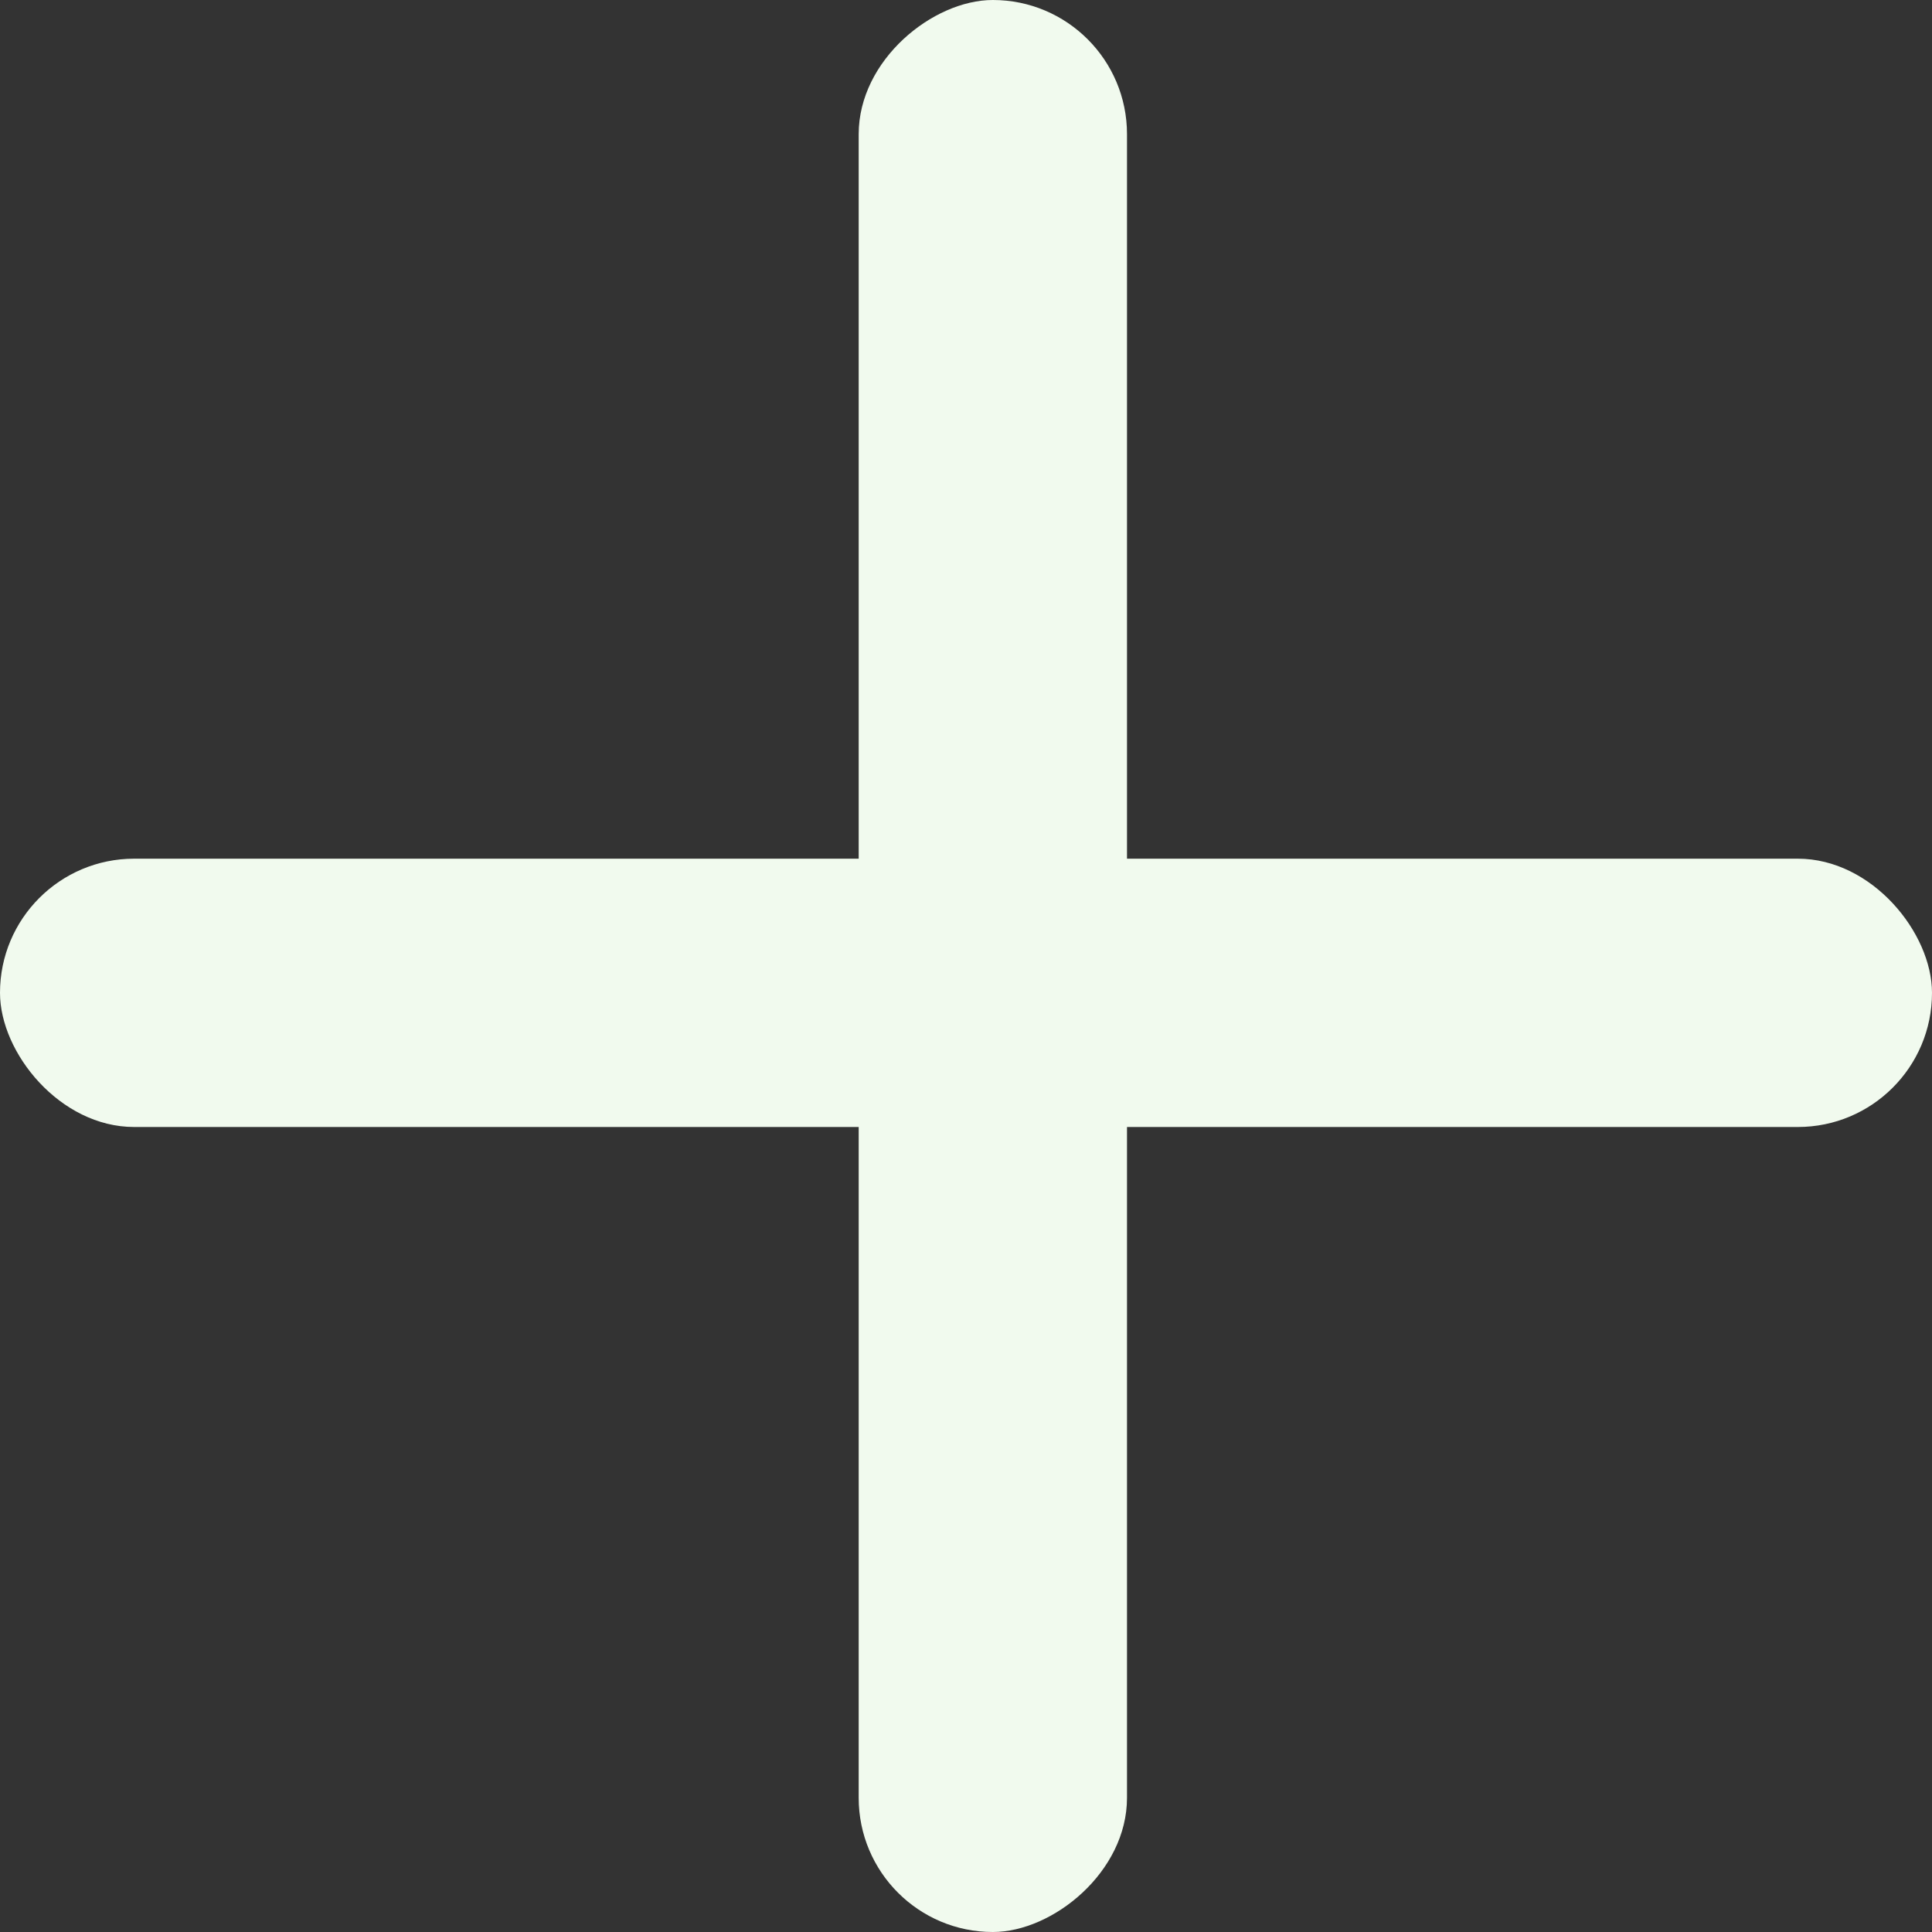 <svg width="33" height="33" viewBox="0 0 33 33" fill="none" xmlns="http://www.w3.org/2000/svg">
<rect x="0" y="0" width="33" height="33" fill="#333333" stroke="none"/>
<rect y="14.667" width="33" height="4.583" rx="2.292" fill="#F1FAEE"/>
<rect x="14.667" y="33" width="33" height="4.583" rx="2.292" transform="rotate(-90 14.667 33)" fill="#F1FAEE"/>
</svg>

